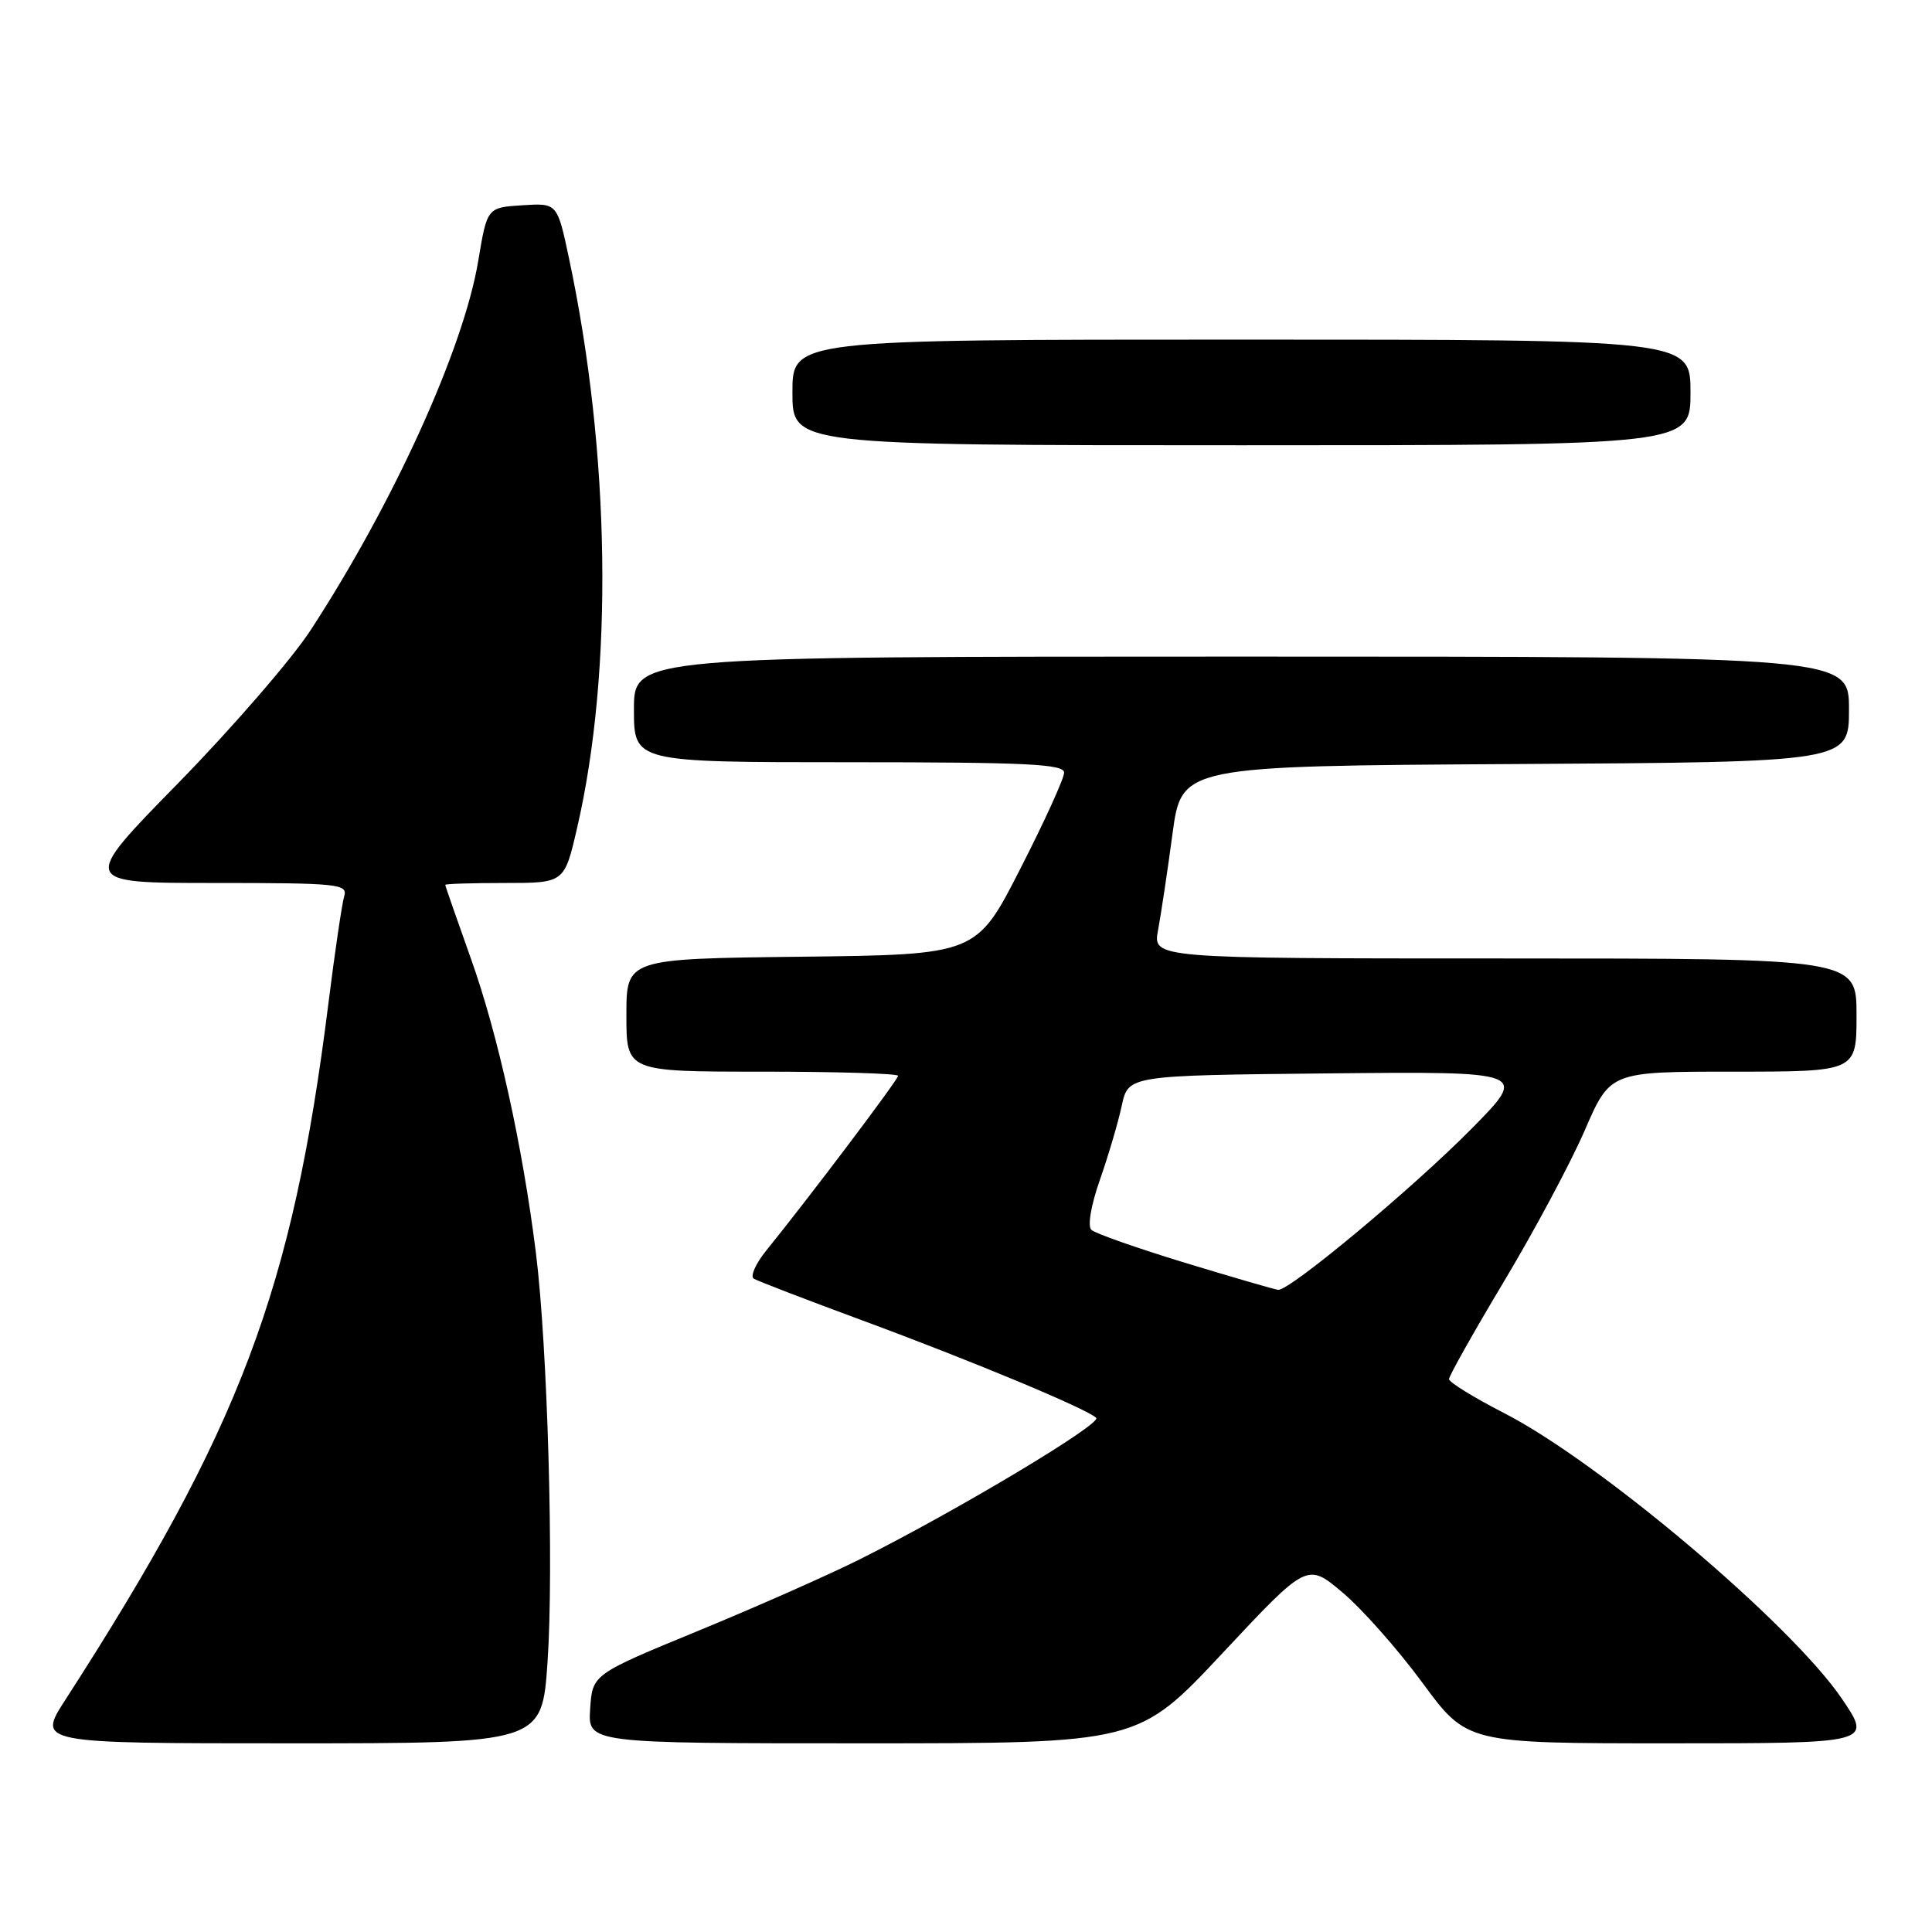 <?xml version="1.0" encoding="UTF-8" standalone="no"?>
<!DOCTYPE svg PUBLIC "-//W3C//DTD SVG 1.1//EN" "http://www.w3.org/Graphics/SVG/1.1/DTD/svg11.dtd" >
<svg xmlns="http://www.w3.org/2000/svg" xmlns:xlink="http://www.w3.org/1999/xlink" version="1.1" viewBox="0 0 256 256">
 <g >
 <path fill="currentColor"
d=" M 72.55 220.25 C 73.40 207.85 72.56 178.42 71.01 166.00 C 69.24 151.82 65.97 137.01 62.39 127.00 C 60.53 121.78 59.00 117.39 59.00 117.25 C 59.00 117.11 62.55 117.00 66.89 117.00 C 74.78 117.00 74.78 117.00 76.46 109.75 C 81.29 88.92 80.88 60.00 75.39 34.20 C 73.84 26.90 73.84 26.90 69.20 27.20 C 64.55 27.50 64.55 27.50 63.37 34.57 C 61.43 46.19 52.17 66.60 41.16 83.50 C 38.65 87.35 30.76 96.46 23.63 103.75 C 10.65 117.00 10.65 117.00 28.39 117.00 C 44.82 117.00 46.10 117.13 45.61 118.75 C 45.32 119.71 44.37 126.12 43.51 133.00 C 38.75 170.98 31.84 189.28 8.65 225.25 C 4.94 231.00 4.94 231.00 38.37 231.00 C 71.81 231.00 71.81 231.00 72.55 220.25 Z  M 162.01 219.03 C 173.21 207.06 173.21 207.06 177.90 211.02 C 180.48 213.19 185.25 218.58 188.49 222.99 C 194.38 231.00 194.38 231.00 221.23 231.00 C 248.07 231.00 248.07 231.00 244.06 225.09 C 237.34 215.19 211.99 193.75 199.30 187.24 C 195.29 185.18 192.01 183.16 192.00 182.74 C 192.00 182.32 195.29 176.47 199.32 169.74 C 203.35 163.01 208.16 154.01 210.00 149.75 C 213.36 142.00 213.36 142.00 229.68 142.00 C 246.00 142.00 246.00 142.00 246.00 134.50 C 246.00 127.00 246.00 127.00 199.37 127.00 C 152.74 127.00 152.74 127.00 153.45 123.25 C 153.83 121.19 154.70 115.45 155.36 110.50 C 156.57 101.50 156.57 101.50 200.79 101.24 C 245.00 100.98 245.00 100.98 245.00 93.99 C 245.00 87.00 245.00 87.00 164.50 87.00 C 84.00 87.00 84.00 87.00 84.00 94.00 C 84.00 101.00 84.00 101.00 112.50 101.00 C 136.06 101.00 141.00 101.24 141.00 102.38 C 141.00 103.14 138.39 108.88 135.19 115.13 C 129.39 126.50 129.39 126.50 106.19 126.77 C 83.00 127.04 83.00 127.04 83.00 134.52 C 83.00 142.00 83.00 142.00 101.00 142.00 C 110.90 142.00 119.00 142.25 119.00 142.55 C 119.00 143.07 107.12 158.81 101.55 165.68 C 100.13 167.43 99.38 169.12 99.88 169.43 C 100.39 169.74 106.81 172.21 114.15 174.92 C 128.60 180.25 144.04 186.68 145.25 187.87 C 146.05 188.65 126.80 200.17 114.00 206.58 C 109.88 208.65 100.20 212.93 92.50 216.10 C 78.50 221.86 78.50 221.86 78.20 226.43 C 77.89 231.00 77.89 231.00 114.35 231.00 C 150.81 231.00 150.81 231.00 162.01 219.03 Z  M 224.00 52.00 C 224.00 45.00 224.00 45.00 164.50 45.00 C 105.00 45.00 105.00 45.00 105.00 52.00 C 105.00 59.00 105.00 59.00 164.50 59.00 C 224.00 59.00 224.00 59.00 224.00 52.00 Z  M 157.00 167.32 C 150.68 165.39 145.10 163.43 144.61 162.96 C 144.09 162.47 144.56 159.69 145.75 156.31 C 146.87 153.11 148.17 148.70 148.64 146.50 C 149.50 142.50 149.50 142.50 175.99 142.23 C 202.48 141.97 202.48 141.97 194.99 149.56 C 187.19 157.46 170.86 171.07 169.36 170.91 C 168.89 170.86 163.32 169.24 157.00 167.32 Z "/>
</g>
</svg>